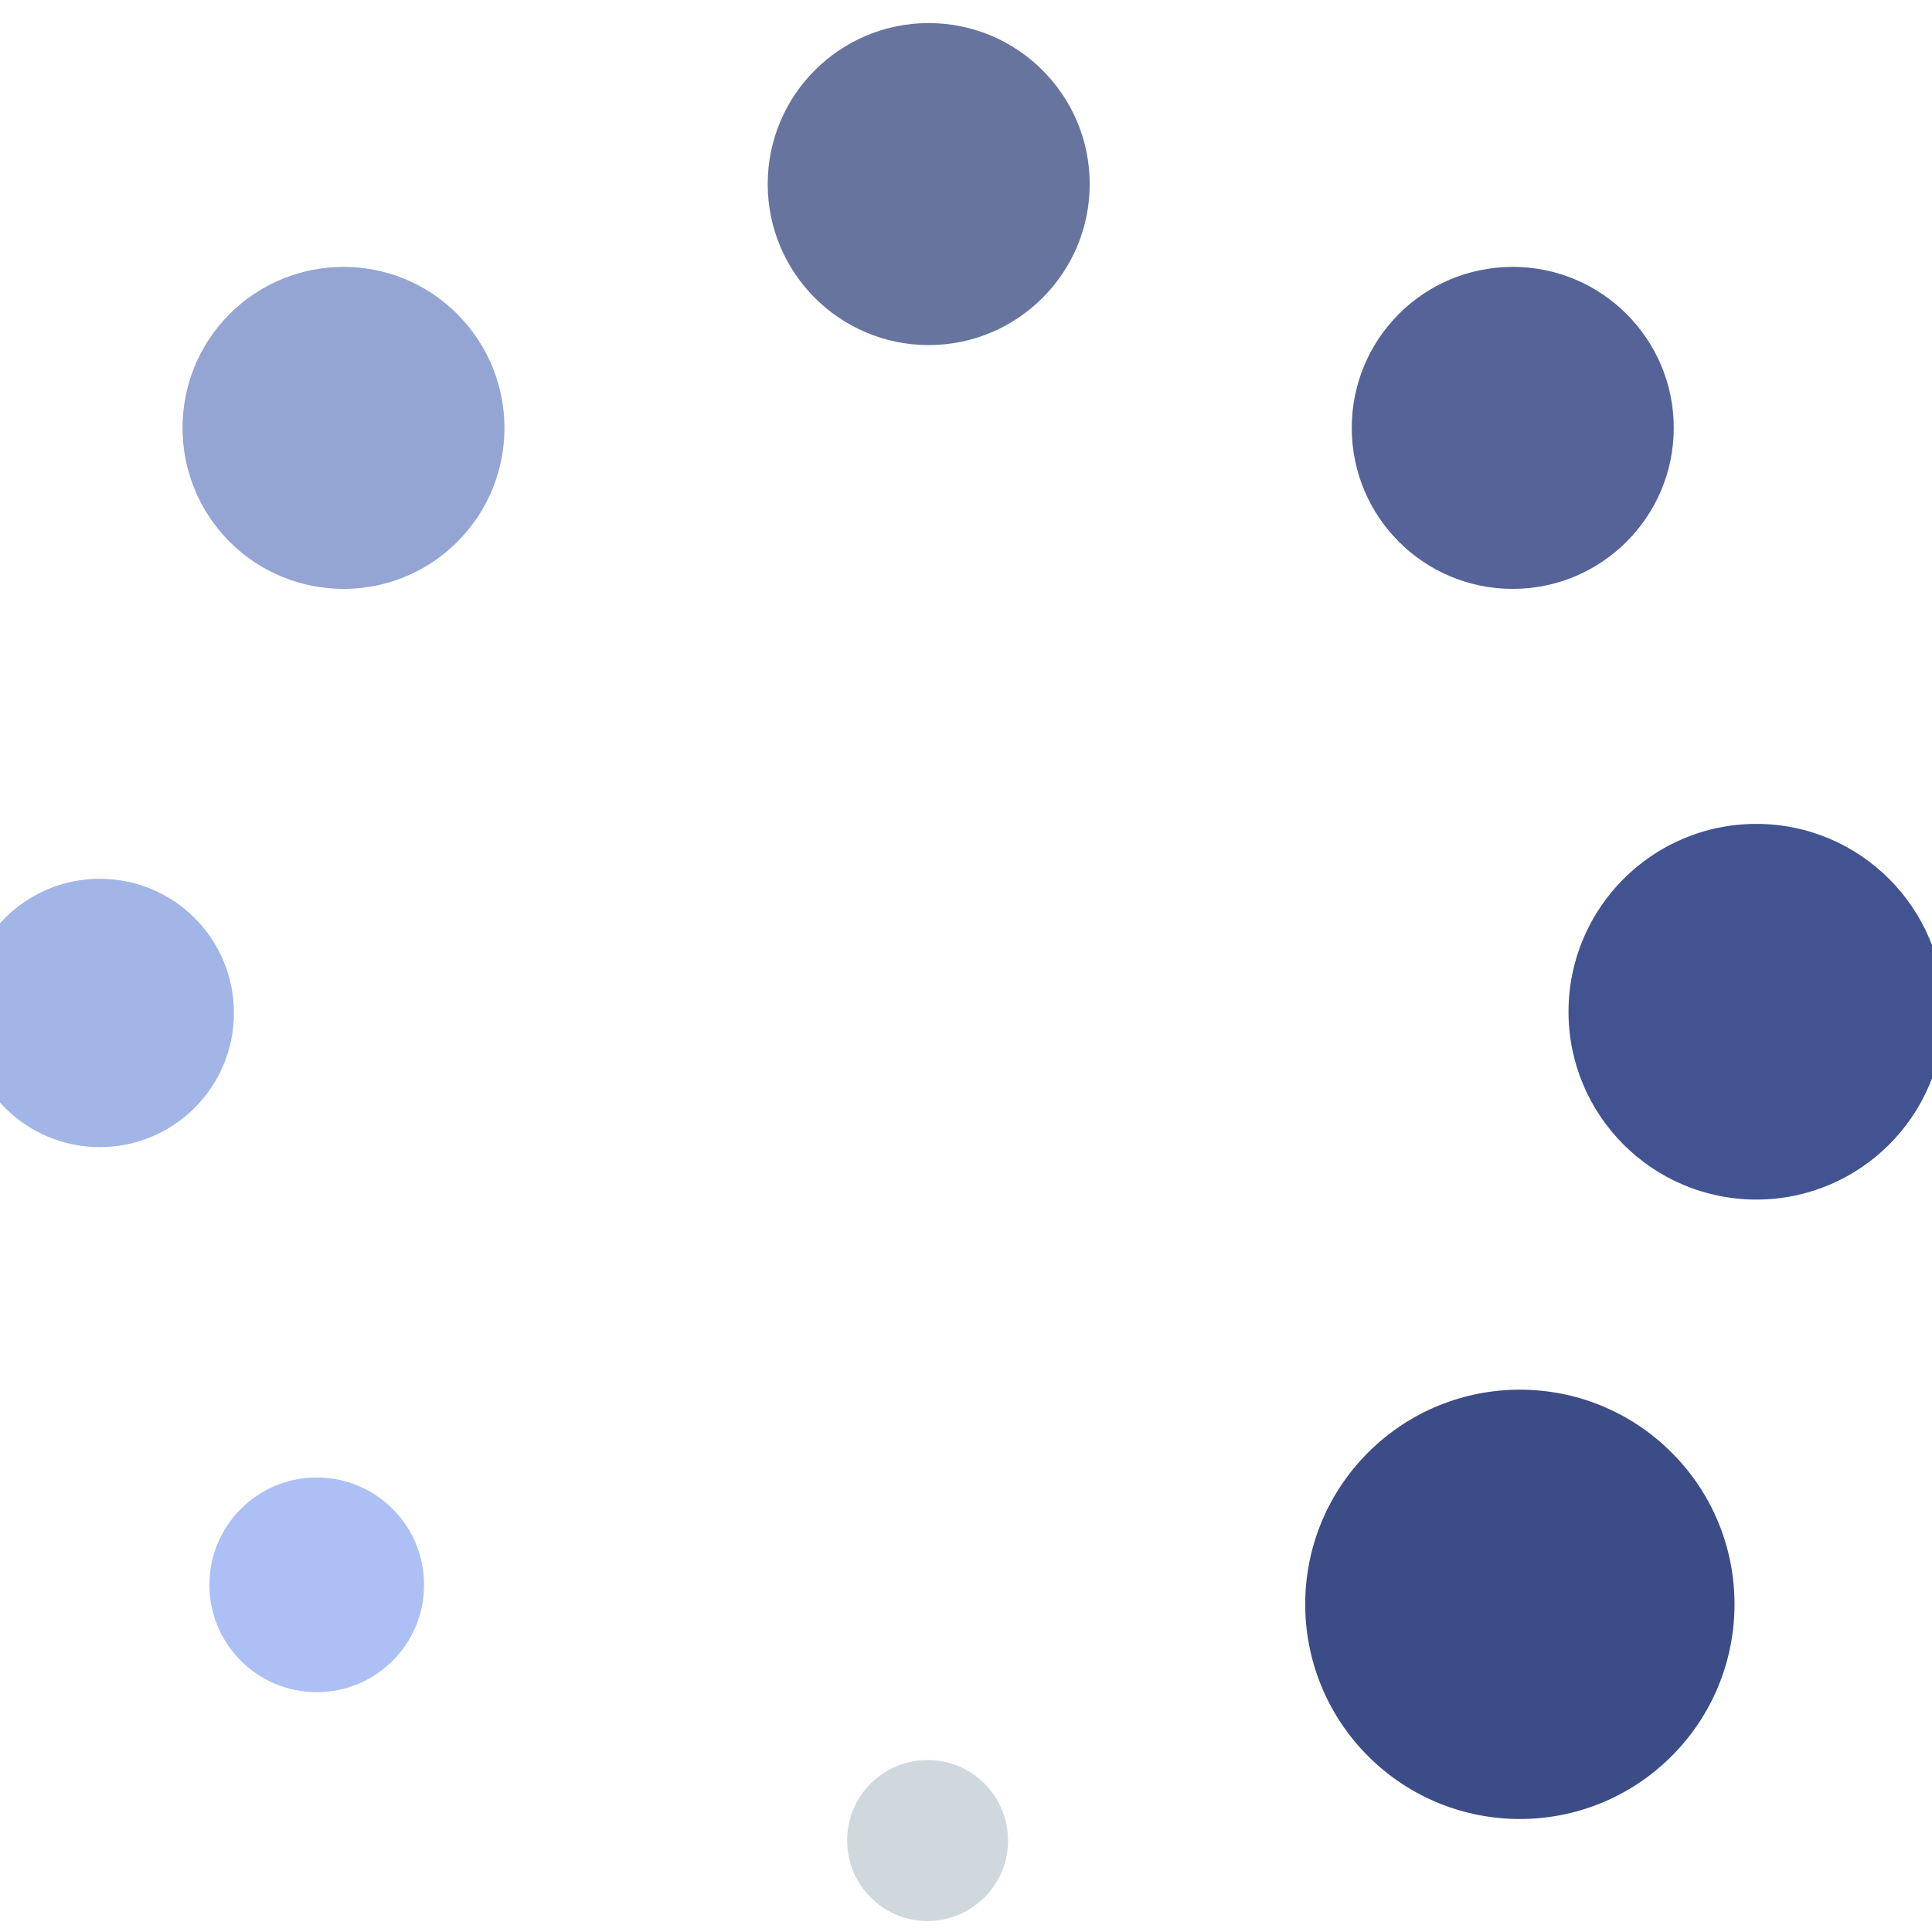<svg xmlns="http://www.w3.org/2000/svg"
     viewBox="6 6 36 36"
     width="36" height="36"
>
  <path fill="#3C4C86" d="M 37.148 38.723 C 35.586 40.285 33.055 40.285 31.492 38.723 C 29.93 37.156 29.93 34.629 31.492 33.066 C 33.055 31.504 35.586 31.504 37.148 33.066 C 38.711 34.625 38.711 37.16 37.148 38.723 Z "/>
  <path fill="#425392" d="M 42.227 24.852 C 42.227 26.785 40.66 28.352 38.727 28.352 C 36.793 28.352 35.227 26.785 35.227 24.852 C 35.227 22.922 36.793 21.352 38.727 21.352 C 40.66 21.352 42.227 22.922 42.227 24.852 Z "/>
  <path fill="#556399" d="M 37.188 13.973 C 37.188 15.629 35.844 16.973 34.188 16.973 C 32.527 16.973 31.188 15.629 31.188 13.973 C 31.188 12.316 32.527 10.973 34.188 10.973 C 35.844 10.973 37.188 12.316 37.188 13.973 Z "/>
  <path fill="#67759E" d="M 26.305 9.43 C 26.305 11.086 24.961 12.43 23.305 12.43 C 21.648 12.43 20.305 11.086 20.305 9.43 C 20.305 7.773 21.648 6.43 23.305 6.43 C 24.961 6.43 26.305 7.773 26.305 9.43 Z "/>
  <path fill="#94a5d3" d="M 14.52 16.098 C 13.352 17.266 11.449 17.266 10.277 16.094 C 9.109 14.922 9.109 13.023 10.277 11.852 C 11.453 10.68 13.352 10.68 14.52 11.852 C 15.691 13.023 15.695 14.922 14.52 16.098 Z "/>
  <path fill="#acc0f5" d="M 13.902 35.531 C 13.902 36.637 13.008 37.531 11.902 37.531 C 10.797 37.531 9.902 36.637 9.902 35.531 C 9.902 34.426 10.797 33.531 11.902 33.531 C 13.008 33.531 13.902 34.426 13.902 35.531 Z "/>
  <path fill="#CFD8DC" d="M 24.344 41.355 C 23.758 41.941 22.809 41.945 22.223 41.355 C 21.641 40.773 21.637 39.82 22.223 39.234 C 22.809 38.648 23.762 38.652 24.344 39.234 C 24.93 39.824 24.93 40.77 24.344 41.355 Z "/>
  <path fill="#a2b5e7" d="M 10.359 24.875 C 10.359 26.254 9.242 27.375 7.859 27.375 C 6.48 27.375 5.359 26.254 5.359 24.875 C 5.359 23.492 6.48 22.375 7.859 22.375 C 9.242 22.375 10.359 23.492 10.359 24.875 Z "/>
</svg>
